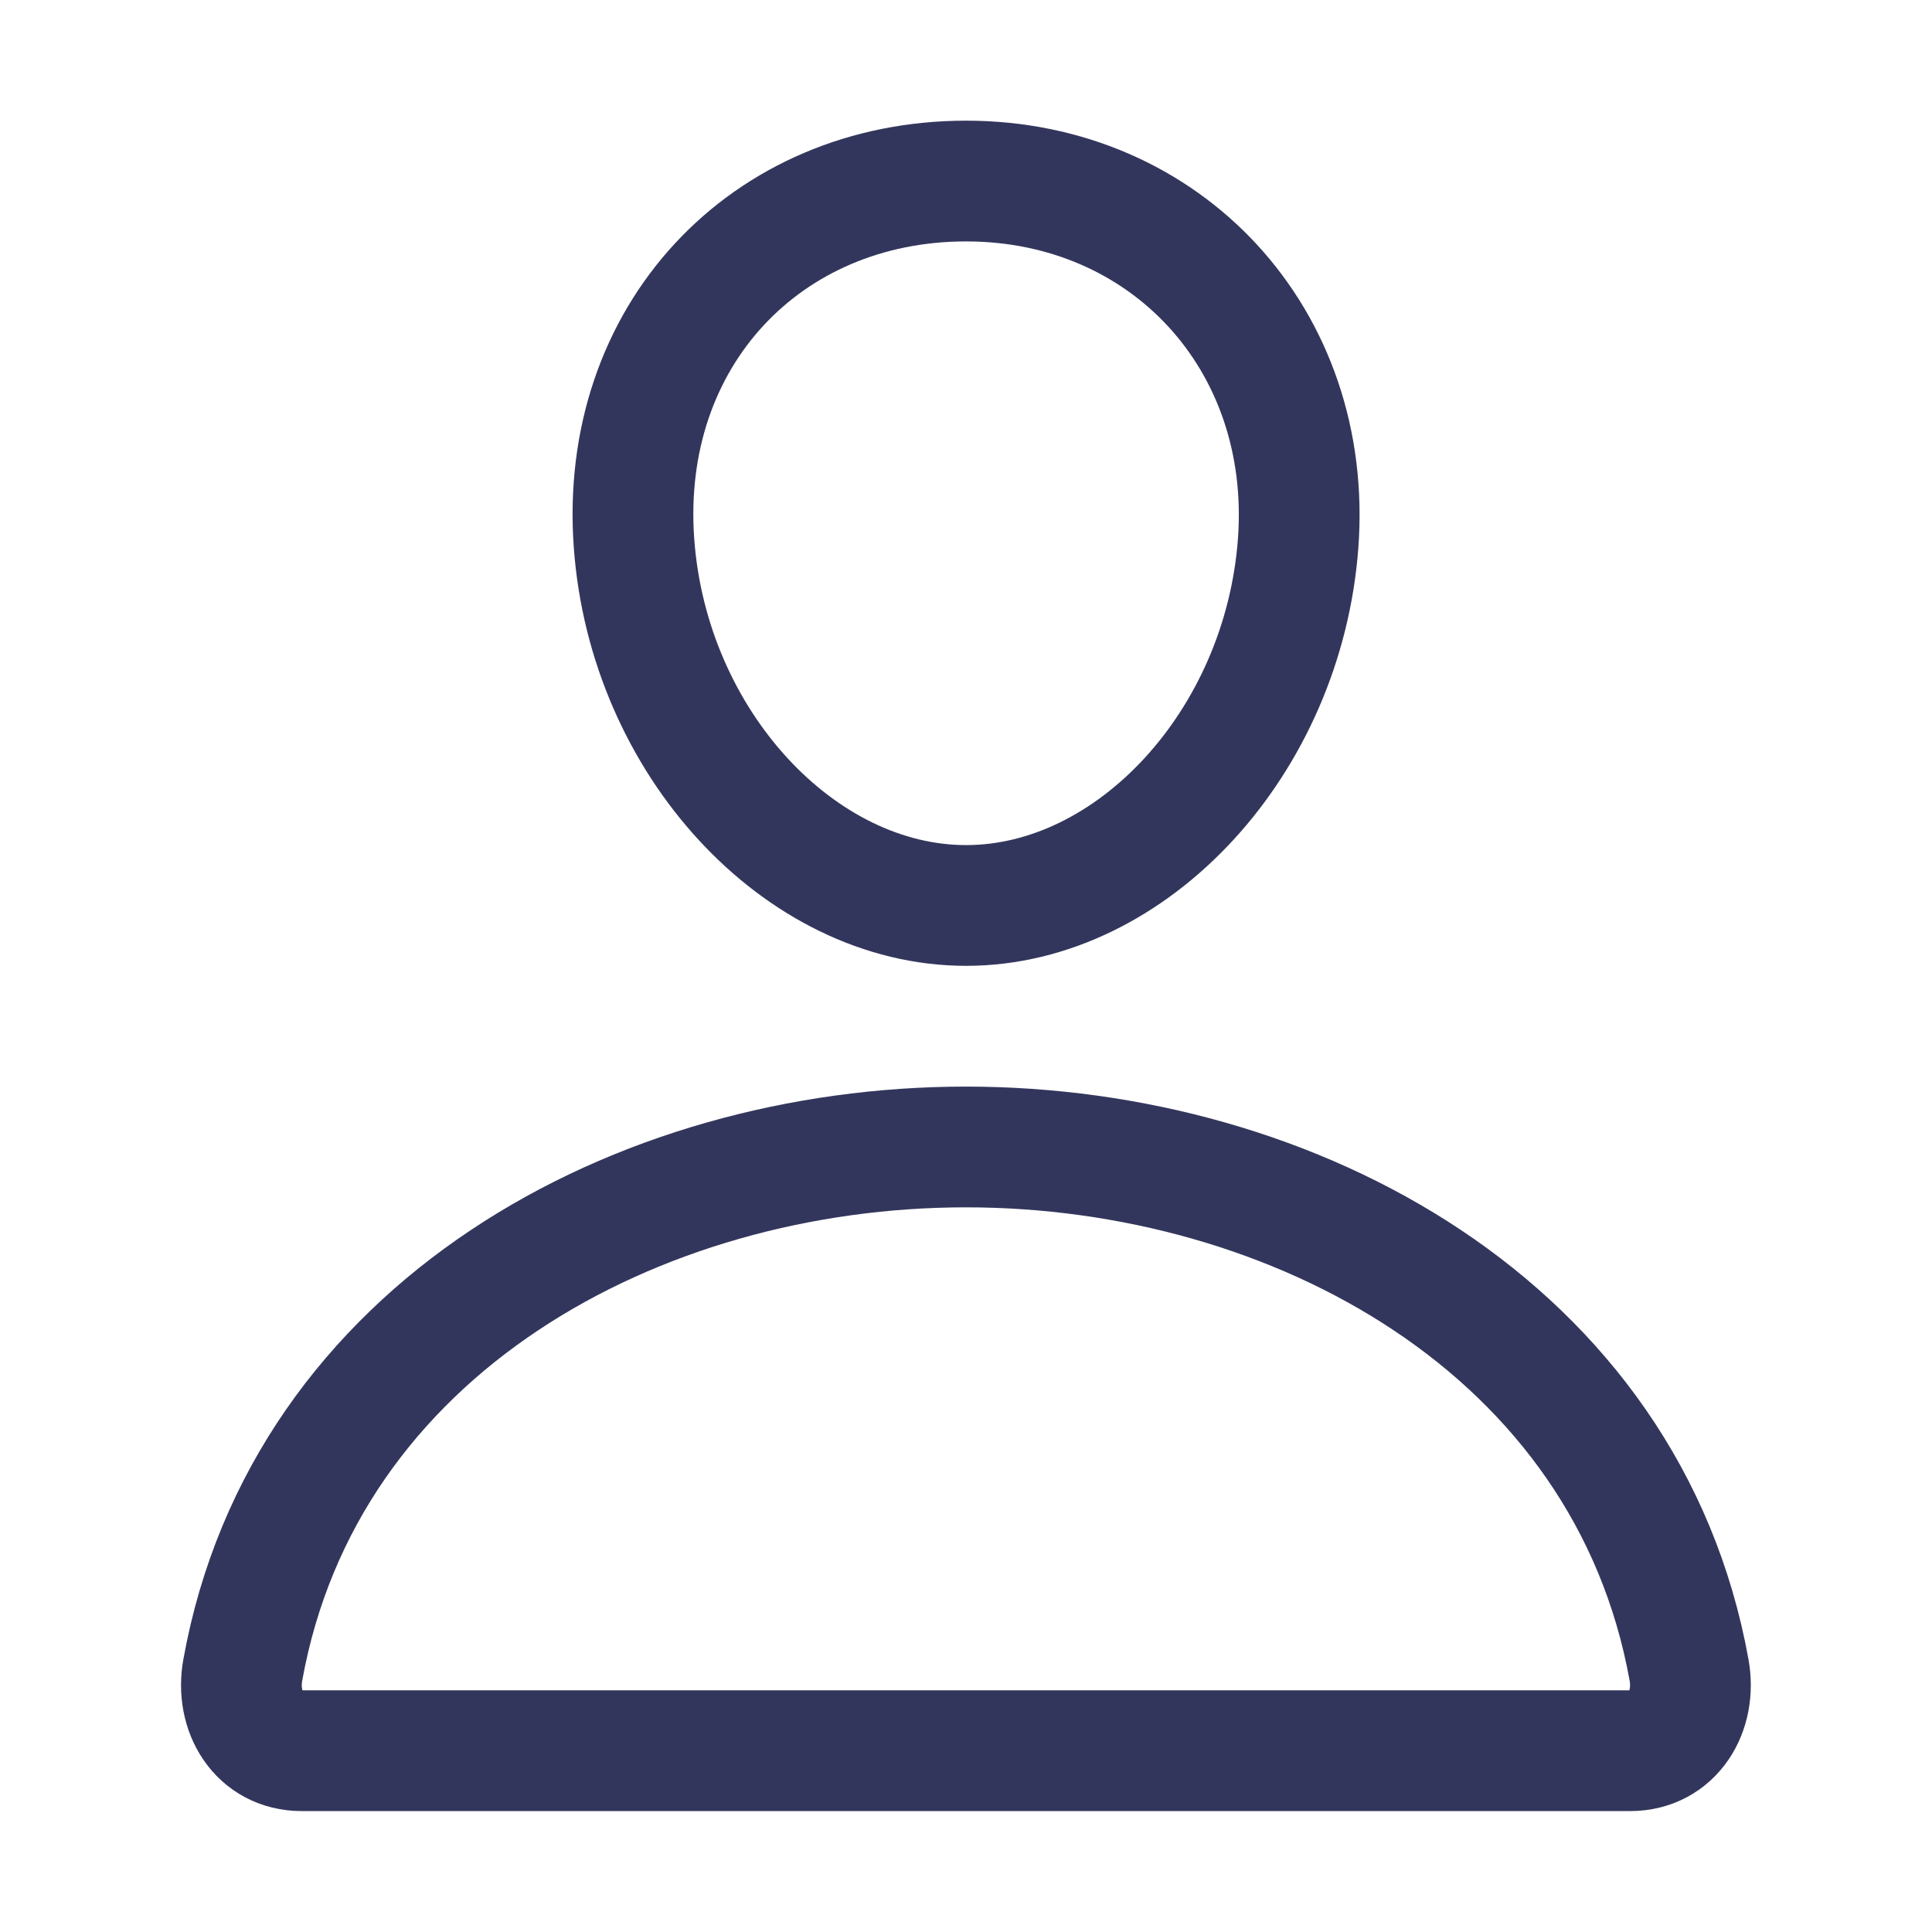 <svg width="24" height="24" viewBox="0 0 24 24" fill="none" xmlns="http://www.w3.org/2000/svg">
<g opacity="0.8">
<path d="M16.126 6.749C15.942 9.227 14.063 11.248 12.001 11.248C9.938 11.248 8.056 9.227 7.876 6.749C7.688 4.17 9.517 2.249 12.001 2.249C14.485 2.249 16.313 4.217 16.126 6.749Z" stroke="#000433" stroke-width="1.5" stroke-linecap="round" stroke-linejoin="round"/>
<path d="M11.999 14.248C7.921 14.248 3.782 16.498 3.016 20.745C2.923 21.257 3.213 21.748 3.749 21.748H20.249C20.785 21.748 21.075 21.257 20.982 20.745C20.216 16.498 16.077 14.248 11.999 14.248Z" stroke="#000433" stroke-width="1.5" stroke-miterlimit="10"/>
</g>
</svg>
